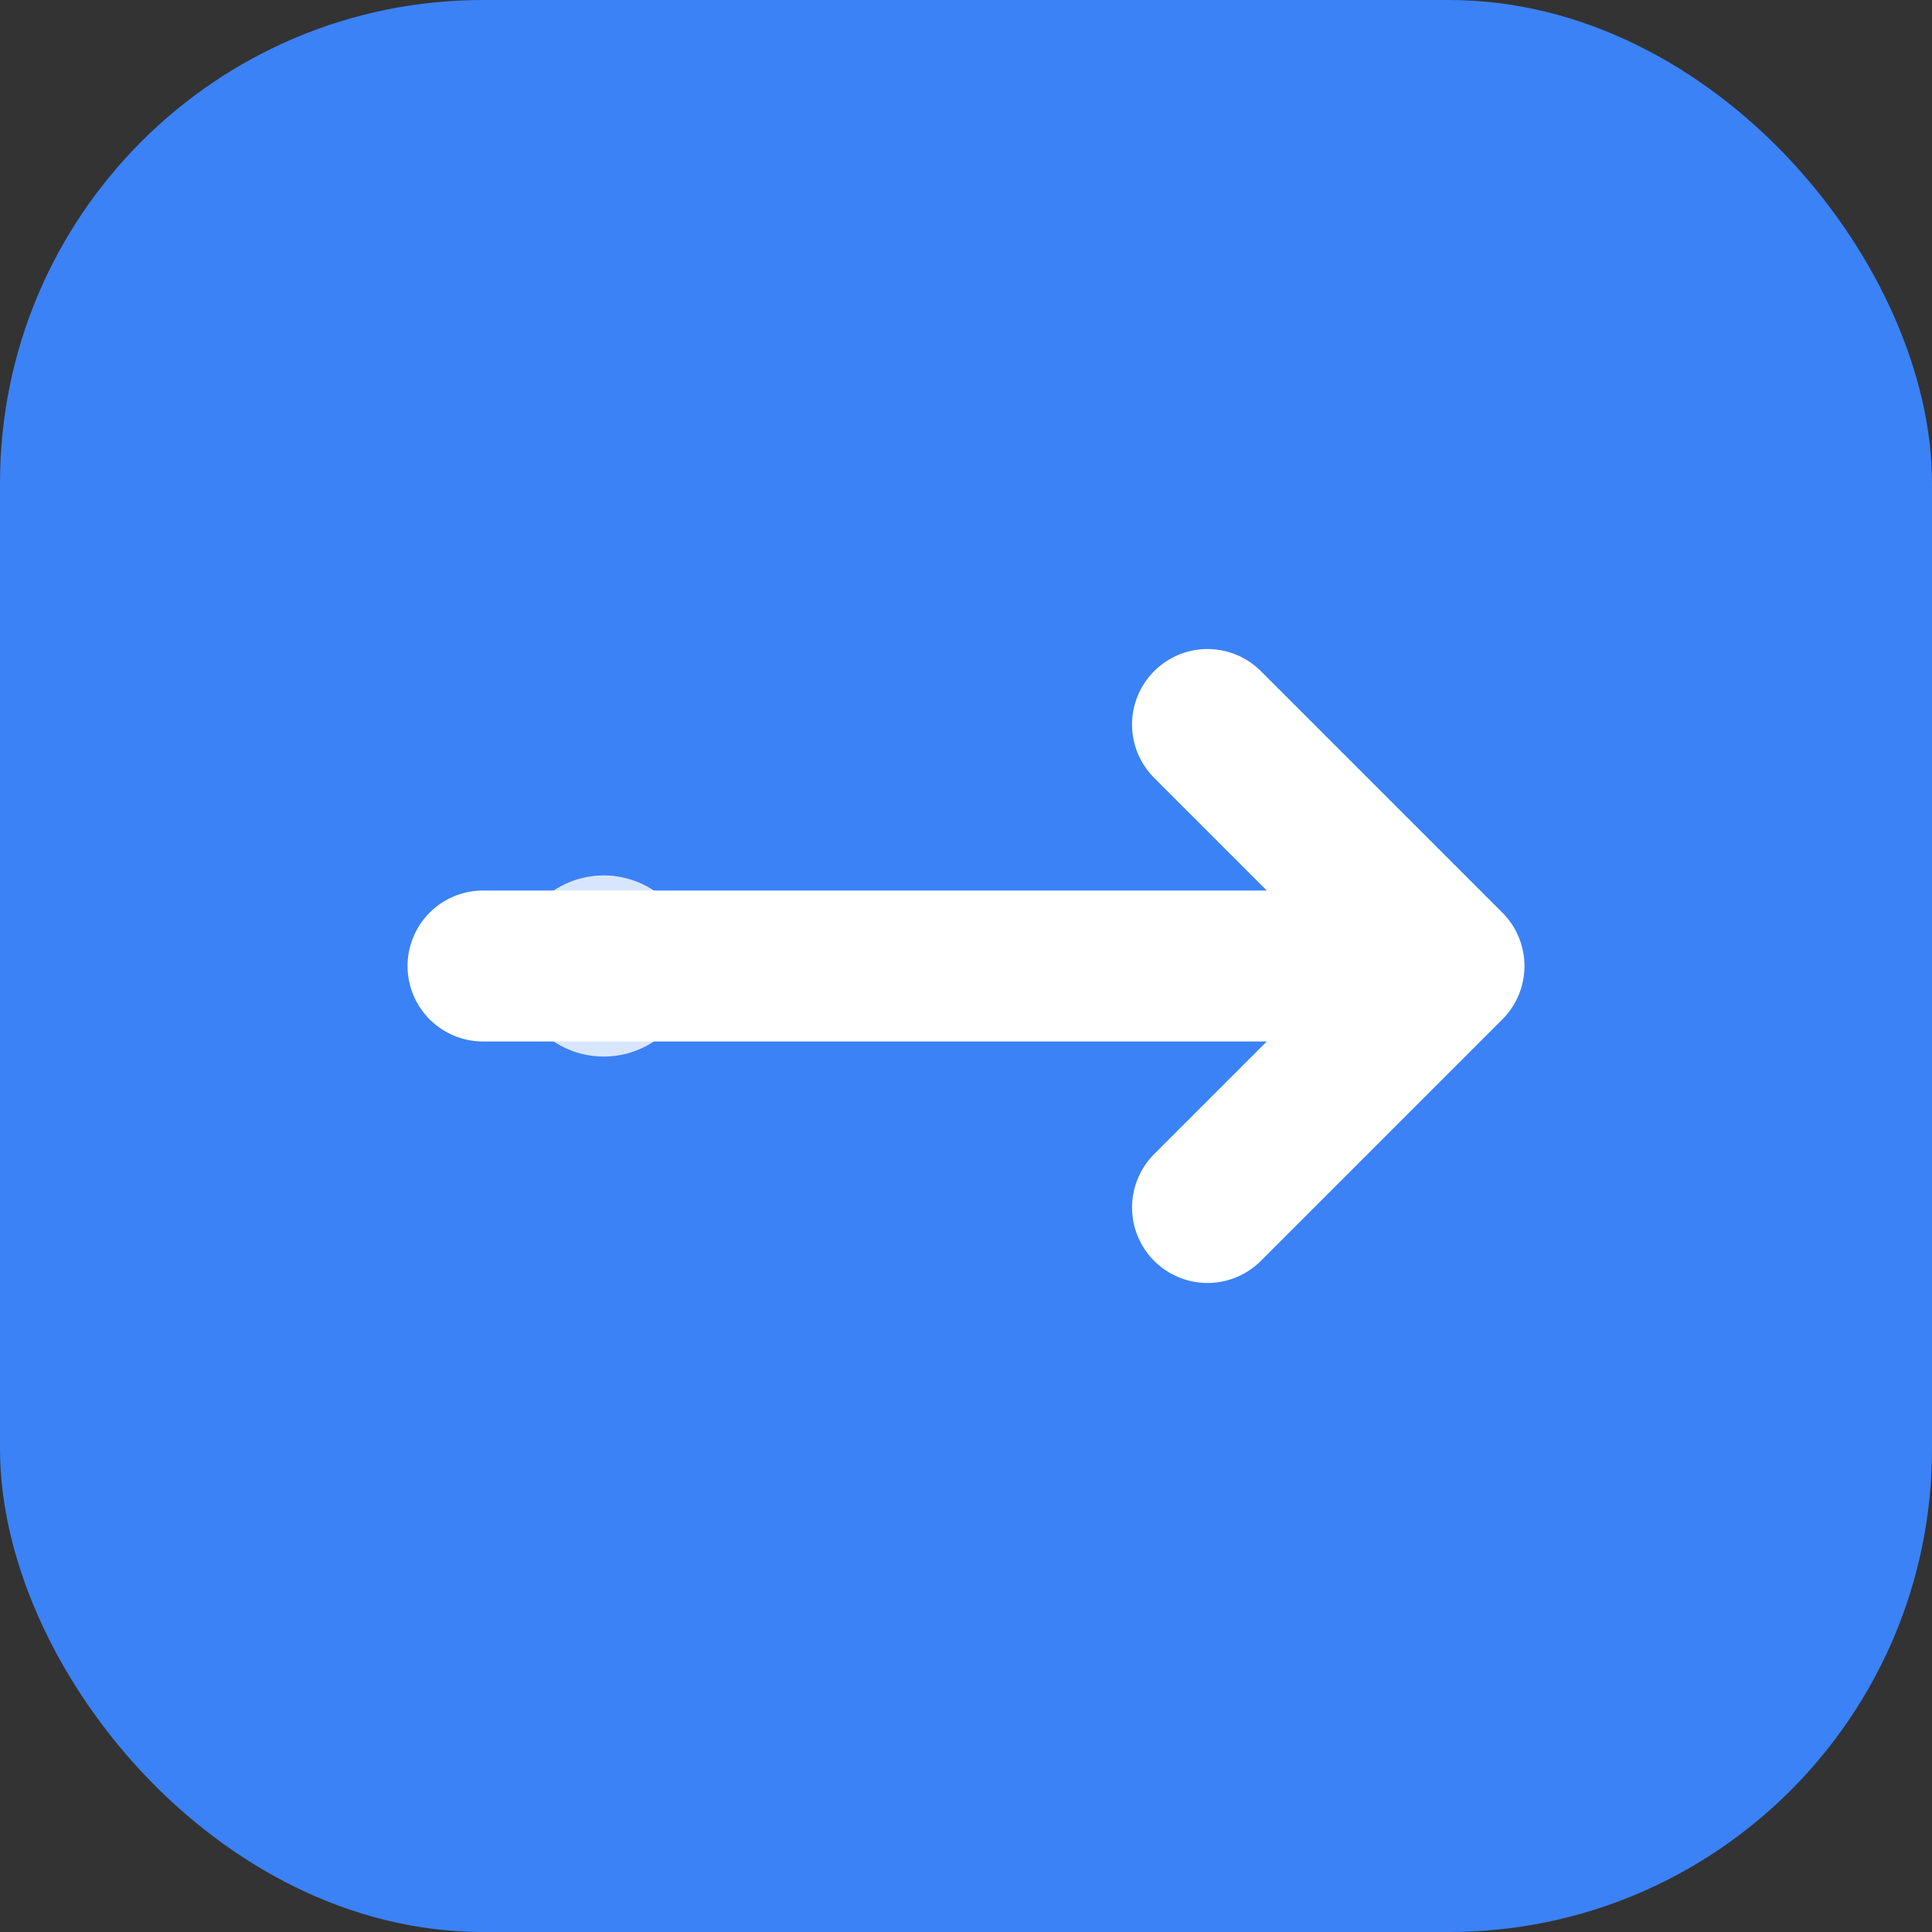 <svg width="32" height="32" viewBox="0 0 32 32" fill="none" xmlns="http://www.w3.org/2000/svg">
  <rect x="0" y="0" width="32" height="32" fill="#333333" stroke="none"/>
  <rect width="32" height="32" rx="8" fill="#3B82F6"/>
  <path d="M8 16 L24 16 M20 12 L24 16 L20 20" stroke="white" stroke-width="2.5" stroke-linecap="round" stroke-linejoin="round"/>
  <circle cx="10" cy="16" r="1.5" fill="white" opacity="0.8"/>
  <circle cx="13" cy="16" r="1" fill="white" opacity="0.6"/>
  <circle cx="22" cy="16" r="1.5" fill="white" opacity="0.8"/>
</svg>
